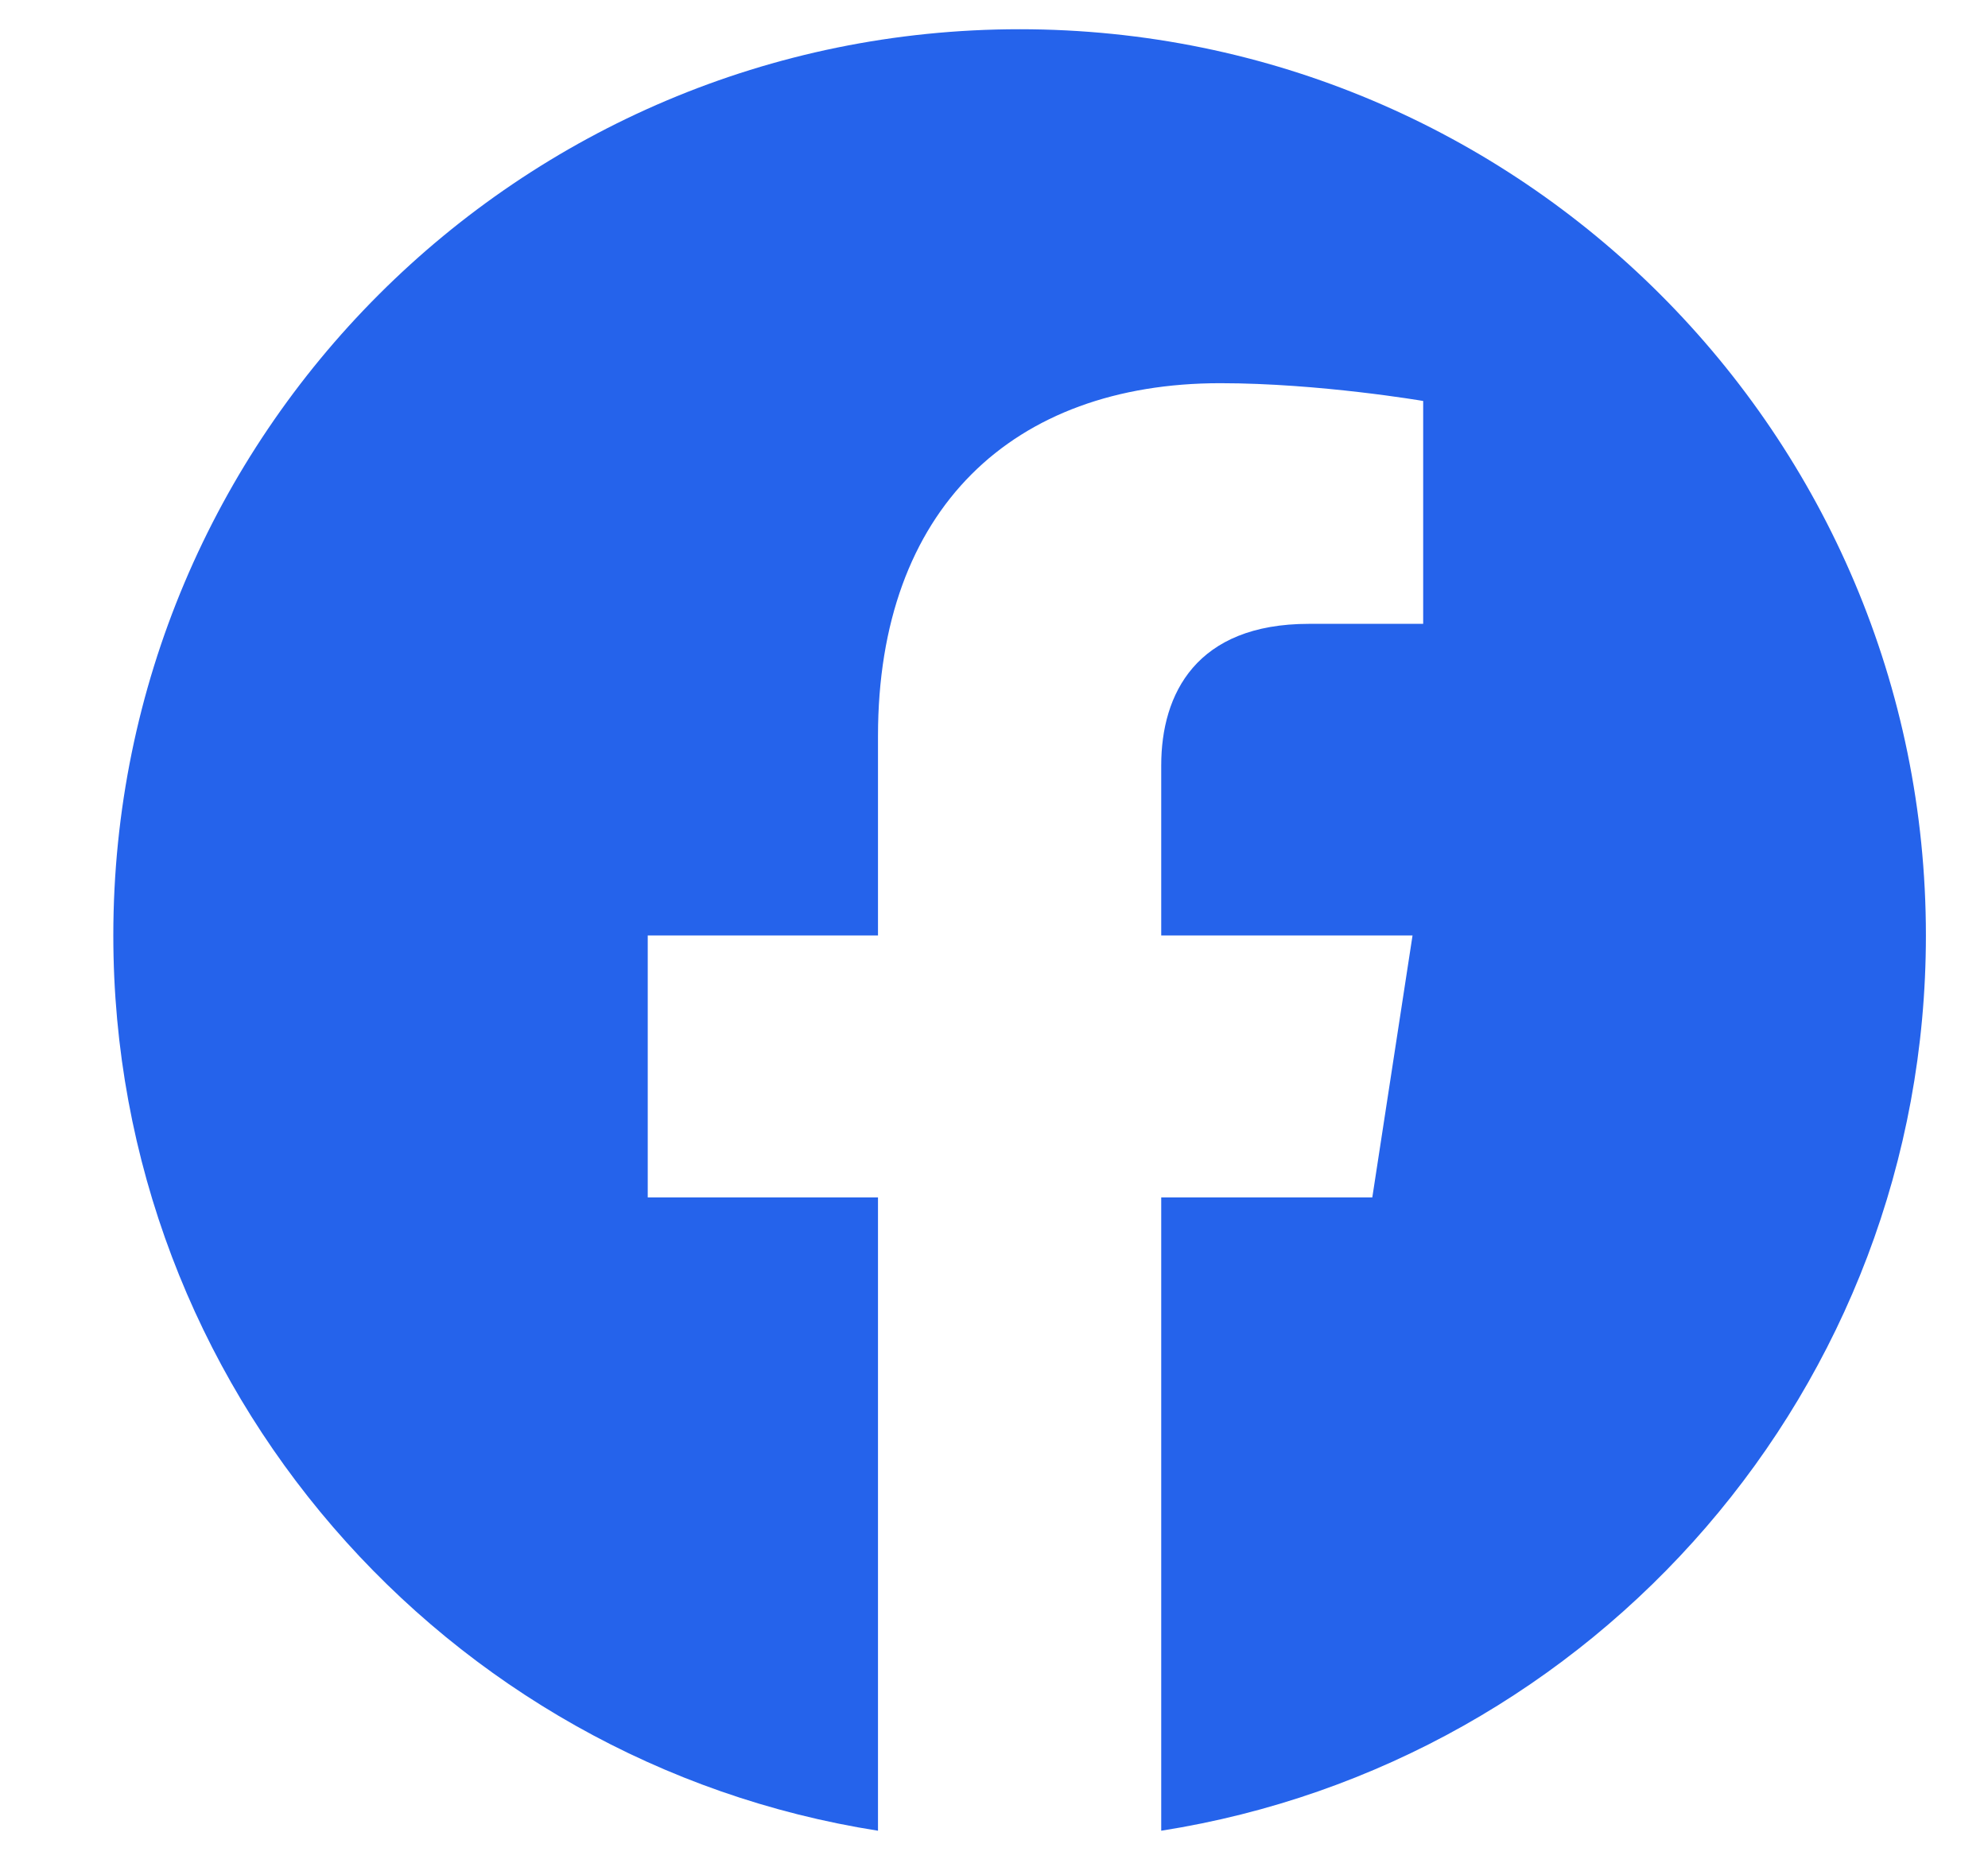 <svg width="17" height="16" viewBox="0 0 17 16" fill="none" xmlns="http://www.w3.org/2000/svg">
<path d="M16.469 8C16.469 3.719 13 0.25 8.719 0.25C4.438 0.25 0.969 3.719 0.969 8C0.969 11.868 3.803 15.074 7.508 15.656V10.24H5.539V8H7.508V6.293C7.508 4.35 8.664 3.277 10.435 3.277C11.283 3.277 12.17 3.429 12.17 3.429V5.335H11.193C10.23 5.335 9.93 5.933 9.93 6.545V8H12.079L11.735 10.24H9.93V15.656C13.635 15.074 16.469 11.868 16.469 8Z" fill="#2563EB"/>
</svg>
